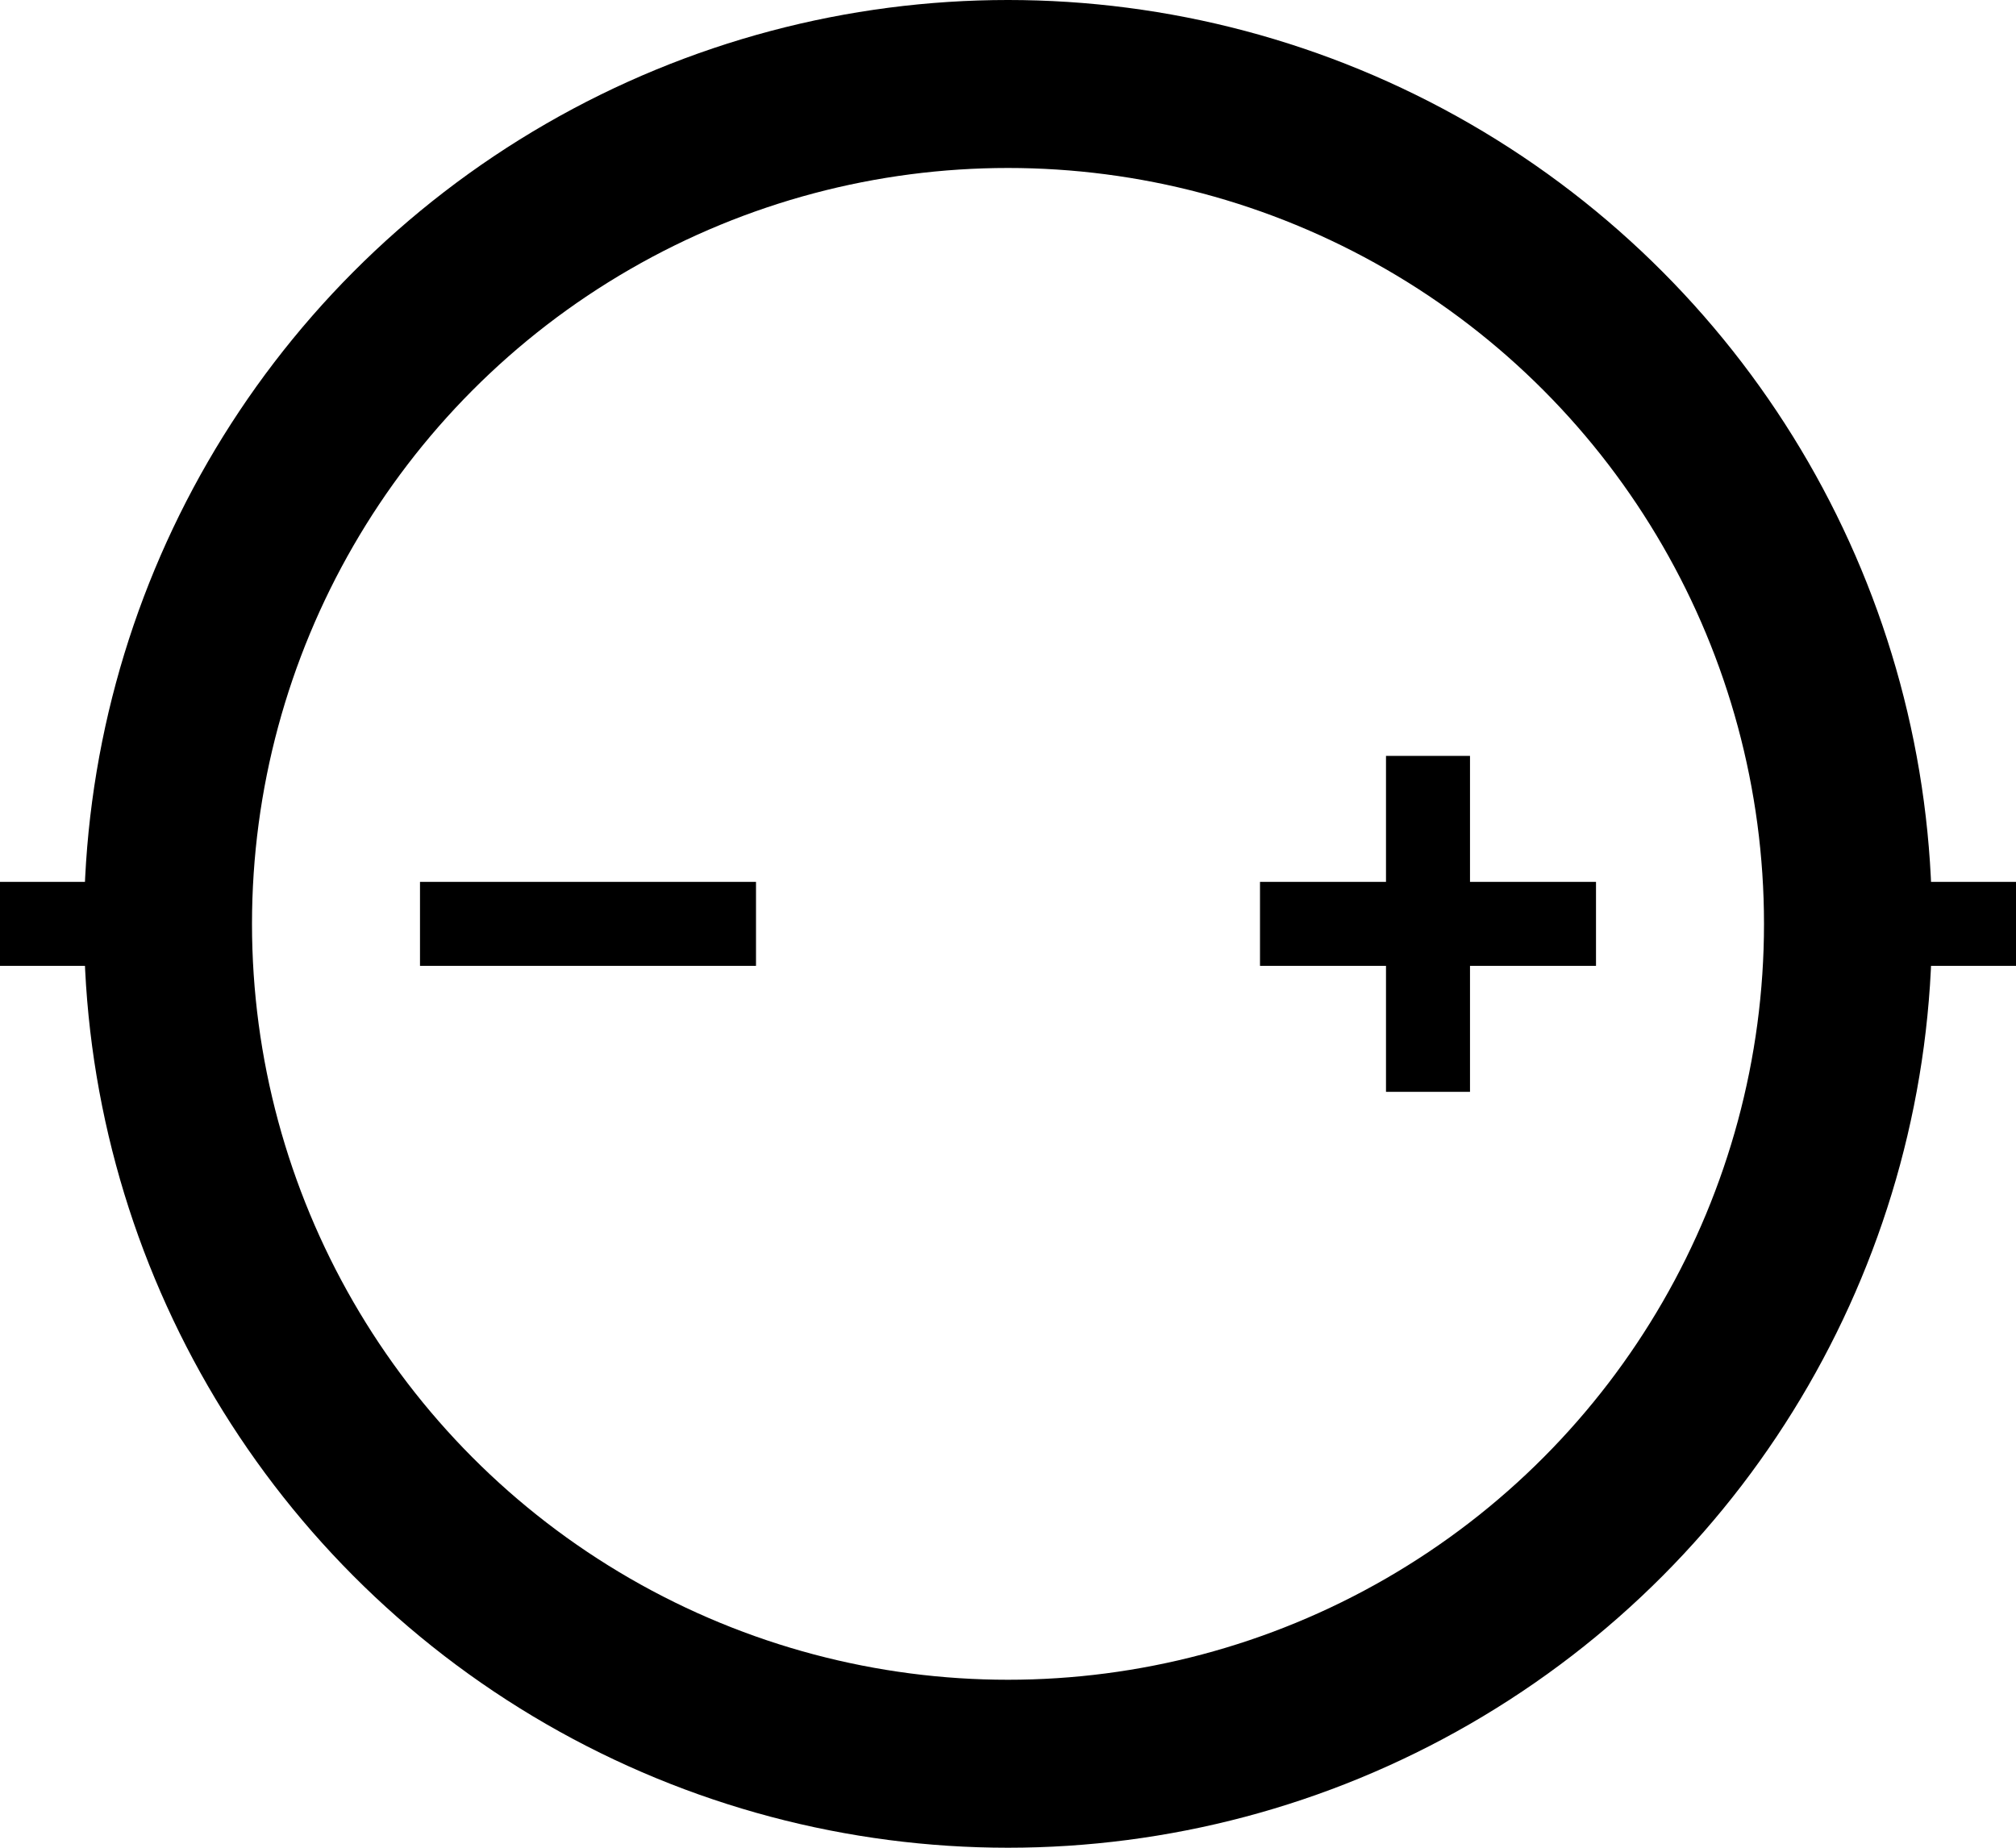 <?xml version="1.0" encoding="UTF-8" standalone="no"?>
<!-- created using Vector Blocks (http://bretmulvey.com/VectorBlocks) -->

<svg
   width="48"
   height="44"
   version="1.1"
   id="svg742"
   sodipodi:docname="SVG_SOURCE.svg"
   inkscape:version="1.3 (0e150ed6c4, 2023-07-21)"
   xmlns:inkscape="http://www.inkscape.org/namespaces/inkscape"
   xmlns:sodipodi="http://sodipodi.sourceforge.net/DTD/sodipodi-0.dtd"
   xmlns="http://www.w3.org/2000/svg"
   xmlns:svg="http://www.w3.org/2000/svg">
  <defs
     id="defs742">
    <linearGradient
       id="swatch2"
       inkscape:swatch="solid">
      <stop
         style="stop-color:#ffffff;stop-opacity:0;"
         offset="0"
         id="stop2" />
    </linearGradient>
  </defs>
  <sodipodi:namedview
     id="namedview742"
     pagecolor="#505050"
     bordercolor="#eeeeee"
     borderopacity="1"
     inkscape:showpageshadow="0"
     inkscape:pageopacity="0"
     inkscape:pagecheckerboard="0"
     inkscape:deskcolor="#505050"
     inkscape:zoom="1.1361587"
     inkscape:cx="-216.51905"
     inkscape:cy="865.63613"
     inkscape:window-width="1920"
     inkscape:window-height="991"
     inkscape:window-x="-9"
     inkscape:window-y="-9"
     inkscape:window-maximized="1"
     inkscape:current-layer="g742" />
  <g
     transform="translate(-112,-1698)"
     style="font-family:Sans-Serif"
     stroke-width="2"
     stroke="#000000"
     fill="none"
     id="g742">
    <g
       transform="translate(112,1696)"
       id="g277"
       style="fill:none"
       inkscape:export-filename="DC_source.svg"
       inkscape:export-xdpi="96"
       inkscape:export-ydpi="96">
      <circle
         fill="#ffffff"
         stroke-width="4"
         cy="24"
         cx="24"
         r="20"
         id="circle272"
         style="fill:none" />
      <path
         d="M 0,24 H 4"
         id="path273"
         style="fill:none" />
      <path
         d="M 48,24 H 44"
         id="path274"
         style="fill:none" />
      <path
         d="m 30,24 h 8"
         id="path275"
         style="fill:none" />
      <path
         d="m 34,20 v 8"
         id="path276"
         style="fill:none" />
      <path
         d="m 10,24 h 8"
         id="path277"
         style="fill:none" />
    </g>
  </g>
</svg>

